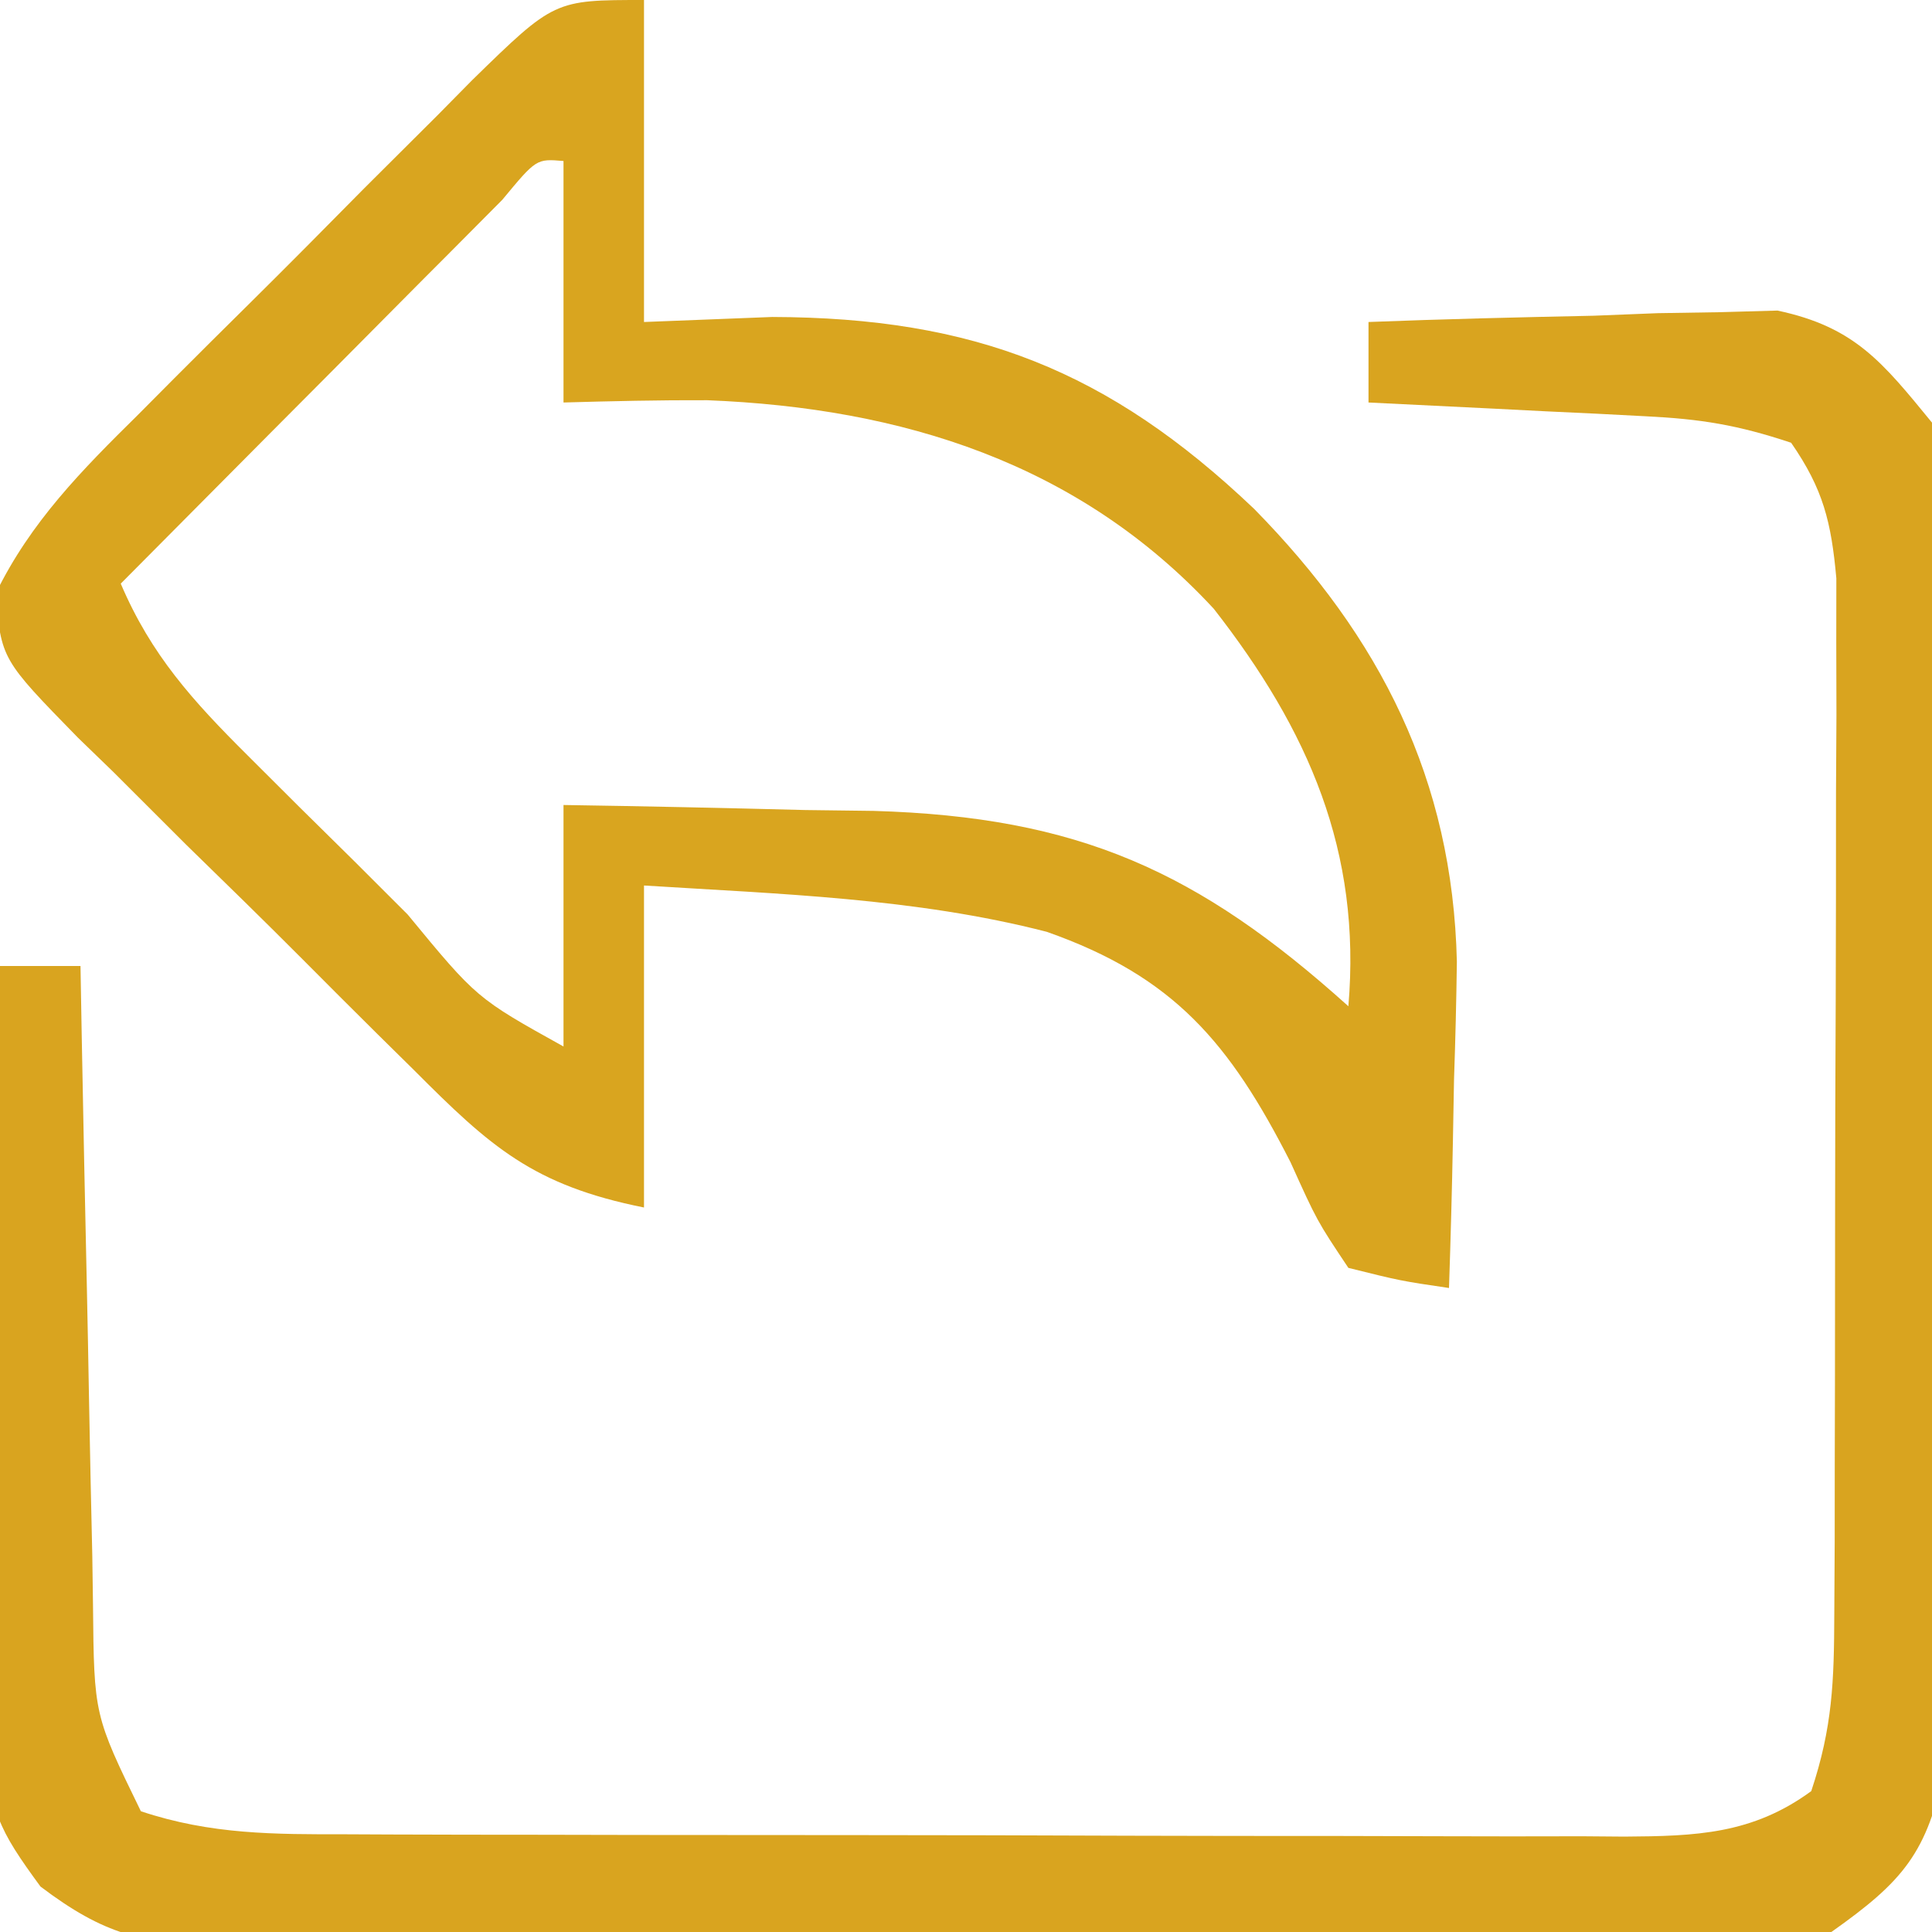 <?xml version="1.0" encoding="UTF-8"?>
<svg version="1.1" xmlns="http://www.w3.org/2000/svg" width="96" height="96">
<path d="M0 0 C0 5.28 0 10.56 0 16 C2.104 15.918 4.207 15.835 6.375 15.75 C16.38 15.78 23.08 18.398 30.32 25.289 C36.582 31.667 40.181 38.725 40.391 47.789 C40.365 49.735 40.318 51.68 40.25 53.625 C40.232 54.629 40.214 55.633 40.195 56.668 C40.149 59.113 40.083 61.556 40 64 C37.597 63.646 37.597 63.646 35 63 C33.445 60.672 33.445 60.672 32.125 57.75 C29.103 51.821 26.338 48.526 20.012 46.301 C13.489 44.619 6.694 44.423 0 44 C0 49.28 0 54.56 0 60 C-5.516 58.897 -7.64 56.974 -11.43 53.172 C-12.024 52.586 -12.619 52 -13.231 51.396 C-14.482 50.157 -15.727 48.913 -16.968 47.664 C-18.872 45.753 -20.802 43.87 -22.734 41.988 C-23.947 40.78 -25.158 39.571 -26.367 38.359 C-26.947 37.798 -27.527 37.236 -28.125 36.657 C-31.934 32.758 -31.934 32.758 -32.219 29.502 C-30.479 25.93 -27.932 23.362 -25.137 20.605 C-24.548 20.013 -23.96 19.421 -23.354 18.811 C-22.11 17.565 -20.862 16.324 -19.609 15.087 C-17.691 13.191 -15.795 11.274 -13.9 9.354 C-12.689 8.145 -11.476 6.937 -10.262 5.73 C-9.695 5.156 -9.128 4.581 -8.544 3.988 C-4.46 0 -4.46 0 0 0 Z M-7.041 9.928 C-7.916 10.808 -8.79 11.687 -9.691 12.594 C-10.156 13.06 -10.621 13.526 -11.1 14.006 C-12.59 15.502 -14.076 17.001 -15.562 18.5 C-16.569 19.512 -17.577 20.524 -18.584 21.535 C-21.059 24.021 -23.53 26.51 -26 29 C-24.488 32.553 -22.41 34.835 -19.684 37.547 C-18.837 38.391 -17.991 39.236 -17.119 40.105 C-16.234 40.978 -15.349 41.851 -14.438 42.75 C-13.549 43.638 -12.66 44.526 -11.744 45.441 C-8.316 49.601 -8.316 49.601 -4 52 C-4 48.04 -4 44.08 -4 40 C0.002 40.06 3.999 40.147 8 40.25 C9.688 40.271 9.688 40.271 11.41 40.293 C21.581 40.59 27.535 43.281 35 50 C35.654 42.316 33.026 36.289 28.312 30.25 C21.597 22.996 12.813 20.27 3.145 19.887 C0.763 19.877 -1.619 19.932 -4 20 C-4 16.04 -4 12.08 -4 8 C-5.347 7.886 -5.347 7.886 -7.041 9.928 Z M35 50 C36 52 36 52 36 52 Z " fill="#D9A51F" transform="translate(32,0)"/>
<path d="M0 0 C3.729 -0.146 7.457 -0.234 11.188 -0.312 C12.243 -0.354 13.298 -0.396 14.385 -0.439 C15.406 -0.456 16.428 -0.472 17.48 -0.488 C18.418 -0.514 19.355 -0.541 20.321 -0.568 C24.162 0.246 25.536 1.992 28 5 C28.635 8.225 28.635 8.225 28.647 11.914 C28.656 12.59 28.664 13.265 28.674 13.961 C28.695 16.183 28.681 18.403 28.664 20.625 C28.667 22.175 28.672 23.726 28.679 25.276 C28.686 28.521 28.675 31.765 28.652 35.01 C28.623 39.163 28.64 43.315 28.67 47.468 C28.688 50.668 28.682 53.868 28.669 57.068 C28.666 58.599 28.67 60.13 28.681 61.66 C28.694 63.803 28.675 65.943 28.647 68.086 C28.641 69.912 28.641 69.912 28.635 71.775 C27.791 76.061 26.557 77.487 23 80 C20.014 80.495 17.599 80.686 14.617 80.647 C13.786 80.656 12.954 80.664 12.097 80.674 C9.356 80.695 6.616 80.681 3.875 80.664 C1.966 80.667 0.057 80.672 -1.852 80.679 C-5.85 80.686 -9.848 80.675 -13.846 80.652 C-18.967 80.623 -24.088 80.64 -29.209 80.67 C-33.151 80.688 -37.091 80.682 -41.033 80.669 C-42.921 80.666 -44.809 80.67 -46.697 80.681 C-49.338 80.694 -51.977 80.675 -54.617 80.647 C-55.396 80.657 -56.174 80.667 -56.976 80.678 C-60.909 80.601 -62.817 80.138 -65.988 77.742 C-68.047 74.936 -68.618 73.88 -68.568 70.485 C-68.567 69.625 -68.567 68.764 -68.566 67.877 C-68.541 66.963 -68.515 66.048 -68.488 65.105 C-68.481 64.158 -68.474 63.211 -68.467 62.235 C-68.439 59.218 -68.376 56.203 -68.312 53.188 C-68.287 51.139 -68.265 49.09 -68.244 47.041 C-68.189 42.027 -68.103 37.014 -68 32 C-66.68 32 -65.36 32 -64 32 C-63.98 33.13 -63.96 34.26 -63.94 35.425 C-63.864 39.622 -63.775 43.819 -63.683 48.016 C-63.644 49.831 -63.609 51.647 -63.578 53.463 C-63.532 56.074 -63.474 58.686 -63.414 61.297 C-63.403 62.107 -63.391 62.918 -63.379 63.753 C-63.327 69.223 -63.327 69.223 -61 74 C-57.51 75.163 -54.377 75.148 -50.746 75.145 C-50.011 75.149 -49.276 75.152 -48.518 75.155 C-46.086 75.165 -43.655 75.167 -41.223 75.168 C-39.533 75.171 -37.843 75.175 -36.152 75.178 C-32.609 75.184 -29.066 75.186 -25.523 75.185 C-20.982 75.185 -16.441 75.199 -11.901 75.216 C-8.41 75.227 -4.919 75.229 -1.429 75.229 C0.246 75.23 1.92 75.234 3.594 75.242 C5.935 75.252 8.276 75.249 10.617 75.243 C11.309 75.249 12 75.254 12.713 75.26 C16.27 75.237 19.073 75.143 22 73 C23.059 69.824 23.133 67.552 23.145 64.215 C23.152 63.027 23.158 61.839 23.165 60.615 C23.166 59.33 23.167 58.046 23.168 56.723 C23.171 55.405 23.175 54.087 23.178 52.729 C23.184 49.939 23.186 47.149 23.185 44.359 C23.185 40.786 23.199 37.214 23.216 33.642 C23.23 30.231 23.229 26.821 23.23 23.41 C23.241 21.487 23.241 21.487 23.252 19.524 C23.248 17.737 23.248 17.737 23.243 15.914 C23.244 14.866 23.246 13.818 23.247 12.739 C22.994 9.938 22.596 8.304 21 6 C18.341 5.114 16.519 4.82 13.77 4.684 C12.566 4.621 12.566 4.621 11.338 4.557 C10.505 4.517 9.671 4.478 8.812 4.438 C7.968 4.394 7.123 4.351 6.252 4.307 C4.168 4.201 2.084 4.1 0 4 C0 2.68 0 1.36 0 0 Z " fill="#D9A41F" transform="translate(68,16)"/>
</svg>
